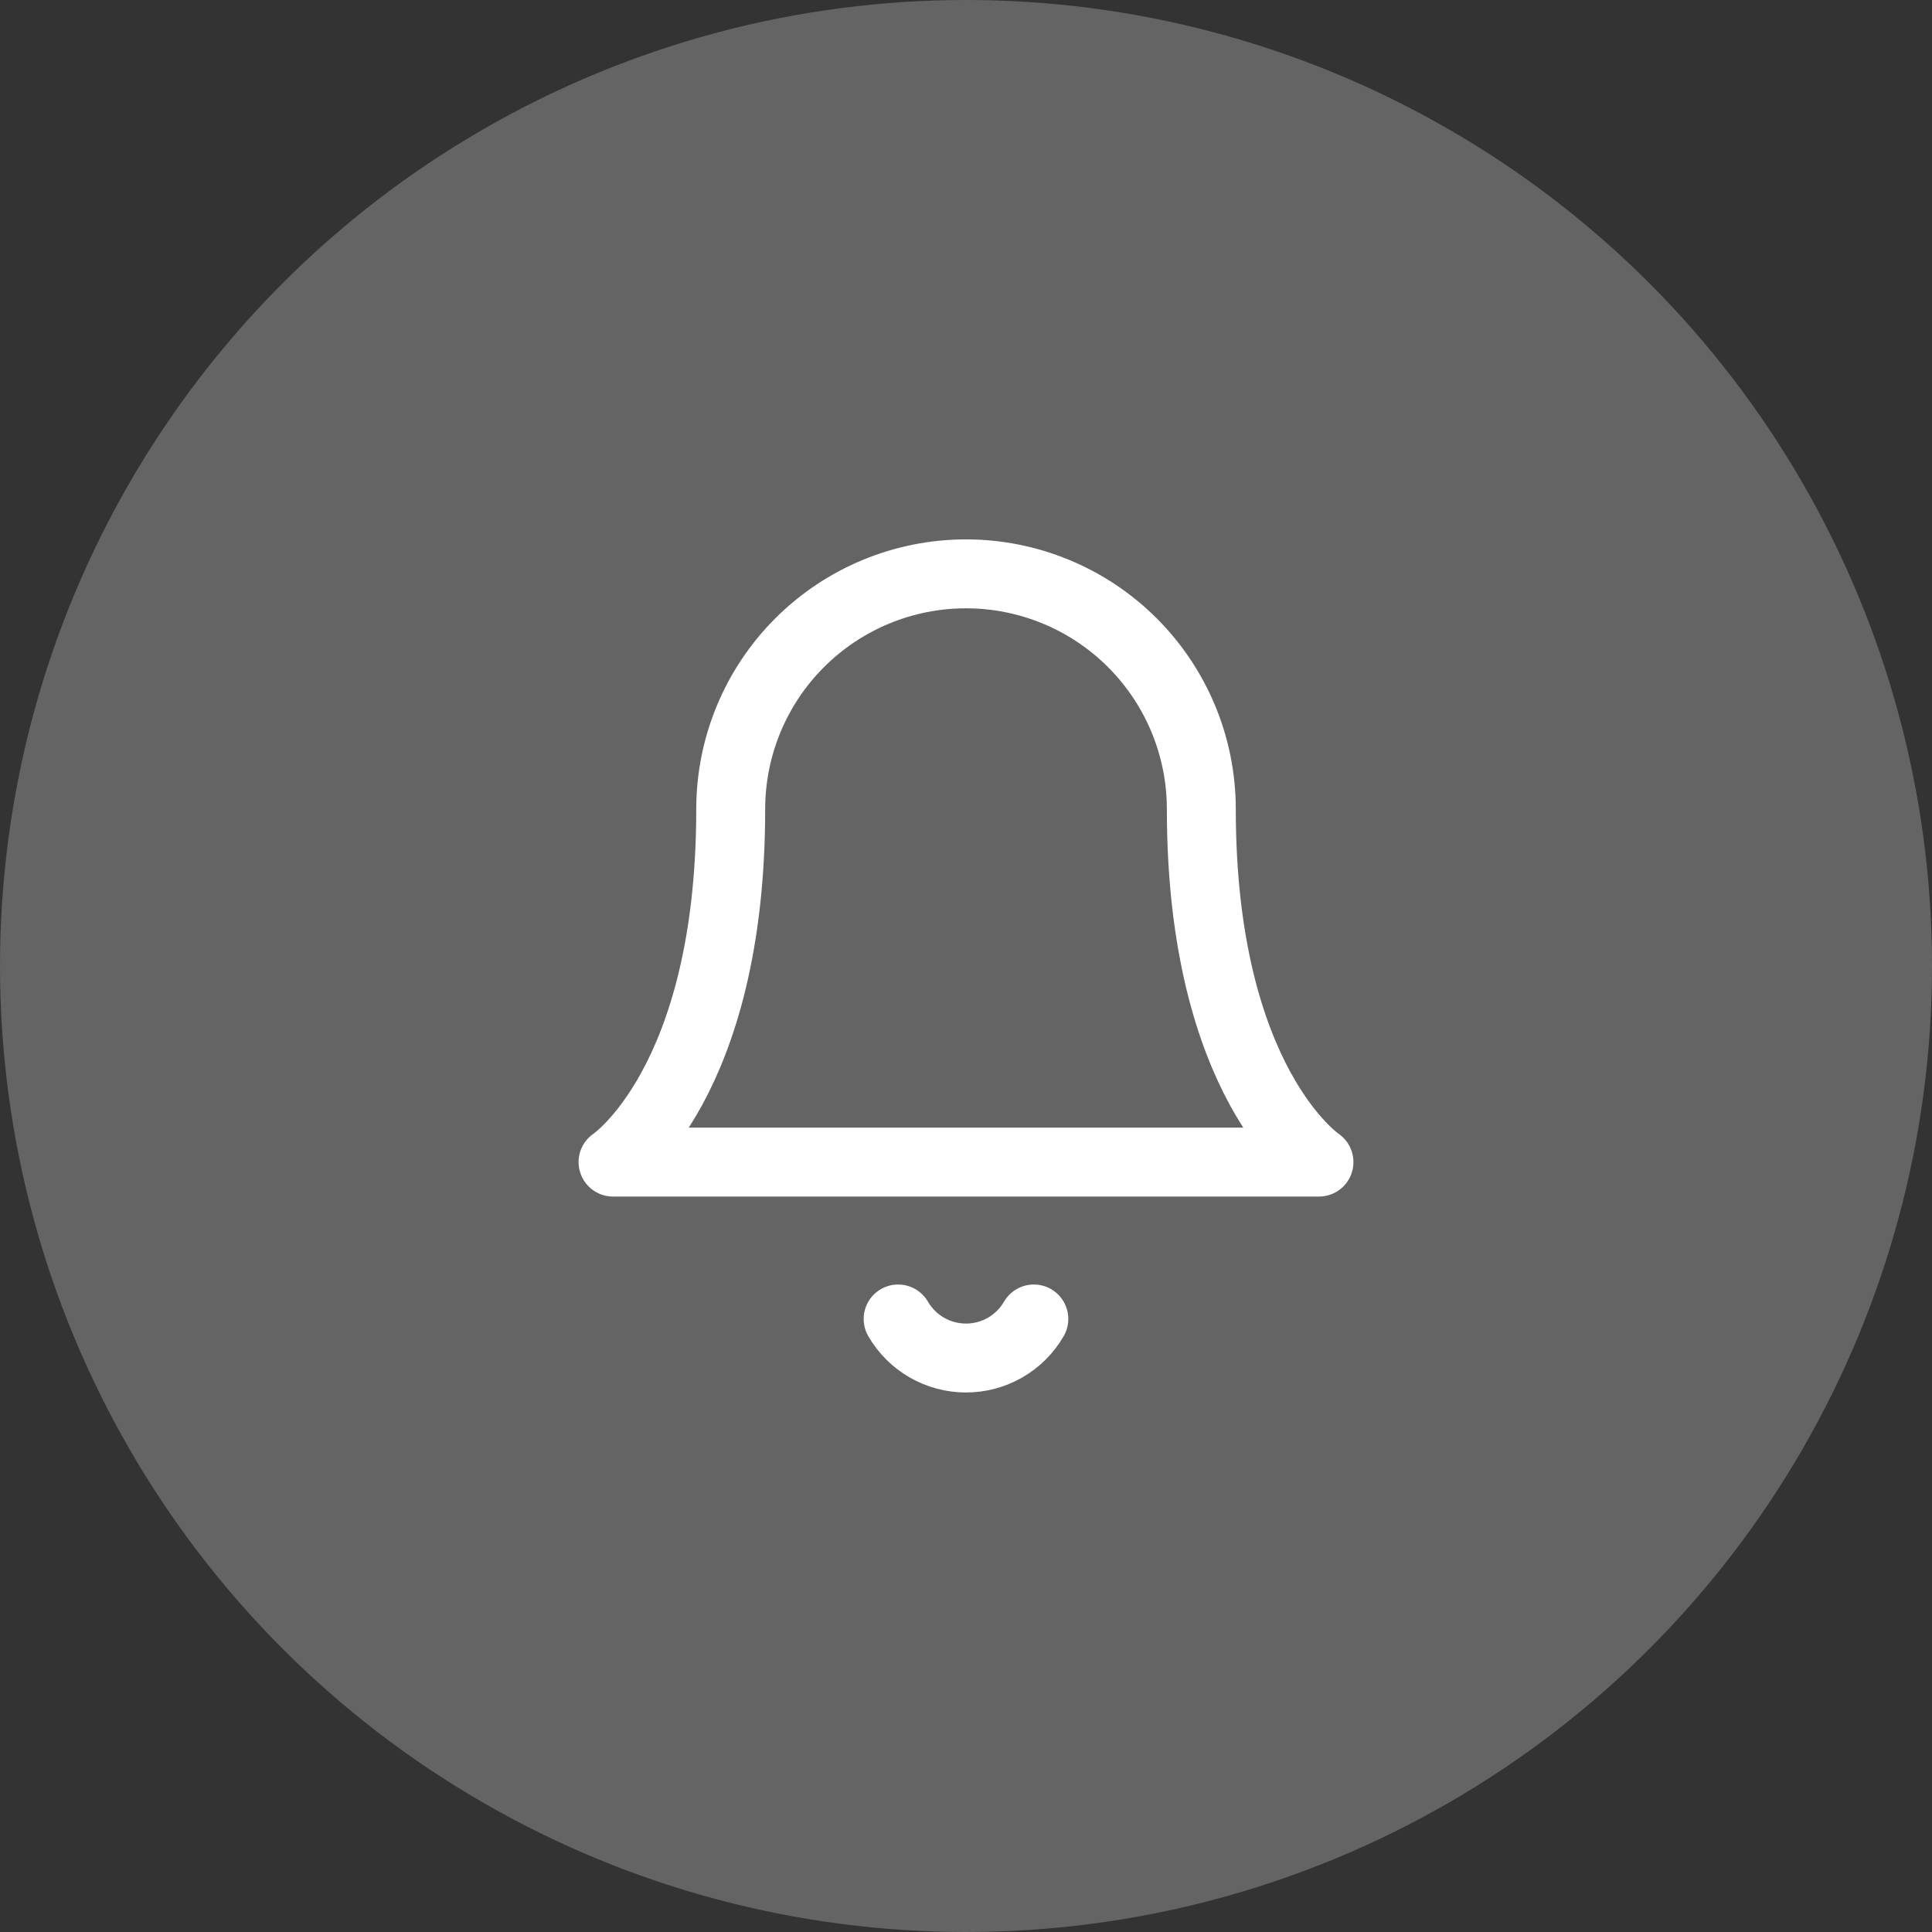 <svg width="46" height="46" viewBox="0 0 46 46" fill="none" xmlns="http://www.w3.org/2000/svg">
<rect x="0" y="0" width="46" height="46" fill="#333333" stroke="none"/>
<circle cx="23" cy="23" r="23" fill="white" fill-opacity="0.24"/>
<path d="M28.603 19.265C28.603 17.779 28.012 16.354 26.962 15.304C25.911 14.253 24.486 13.663 23 13.663C21.514 13.663 20.089 14.253 19.038 15.304C17.988 16.354 17.398 17.779 17.398 19.265C17.398 25.802 14.596 27.669 14.596 27.669H31.404C31.404 27.669 28.603 25.802 28.603 19.265Z" stroke="white" stroke-width="1.641" stroke-linecap="round" stroke-linejoin="round"/>
<path d="M24.615 31.404C24.451 31.687 24.215 31.922 23.932 32.085C23.648 32.248 23.327 32.334 23 32.334C22.673 32.334 22.351 32.248 22.068 32.085C21.784 31.922 21.549 31.687 21.384 31.404" stroke="white" stroke-width="1.641" stroke-linecap="round" stroke-linejoin="round"/>
</svg>

